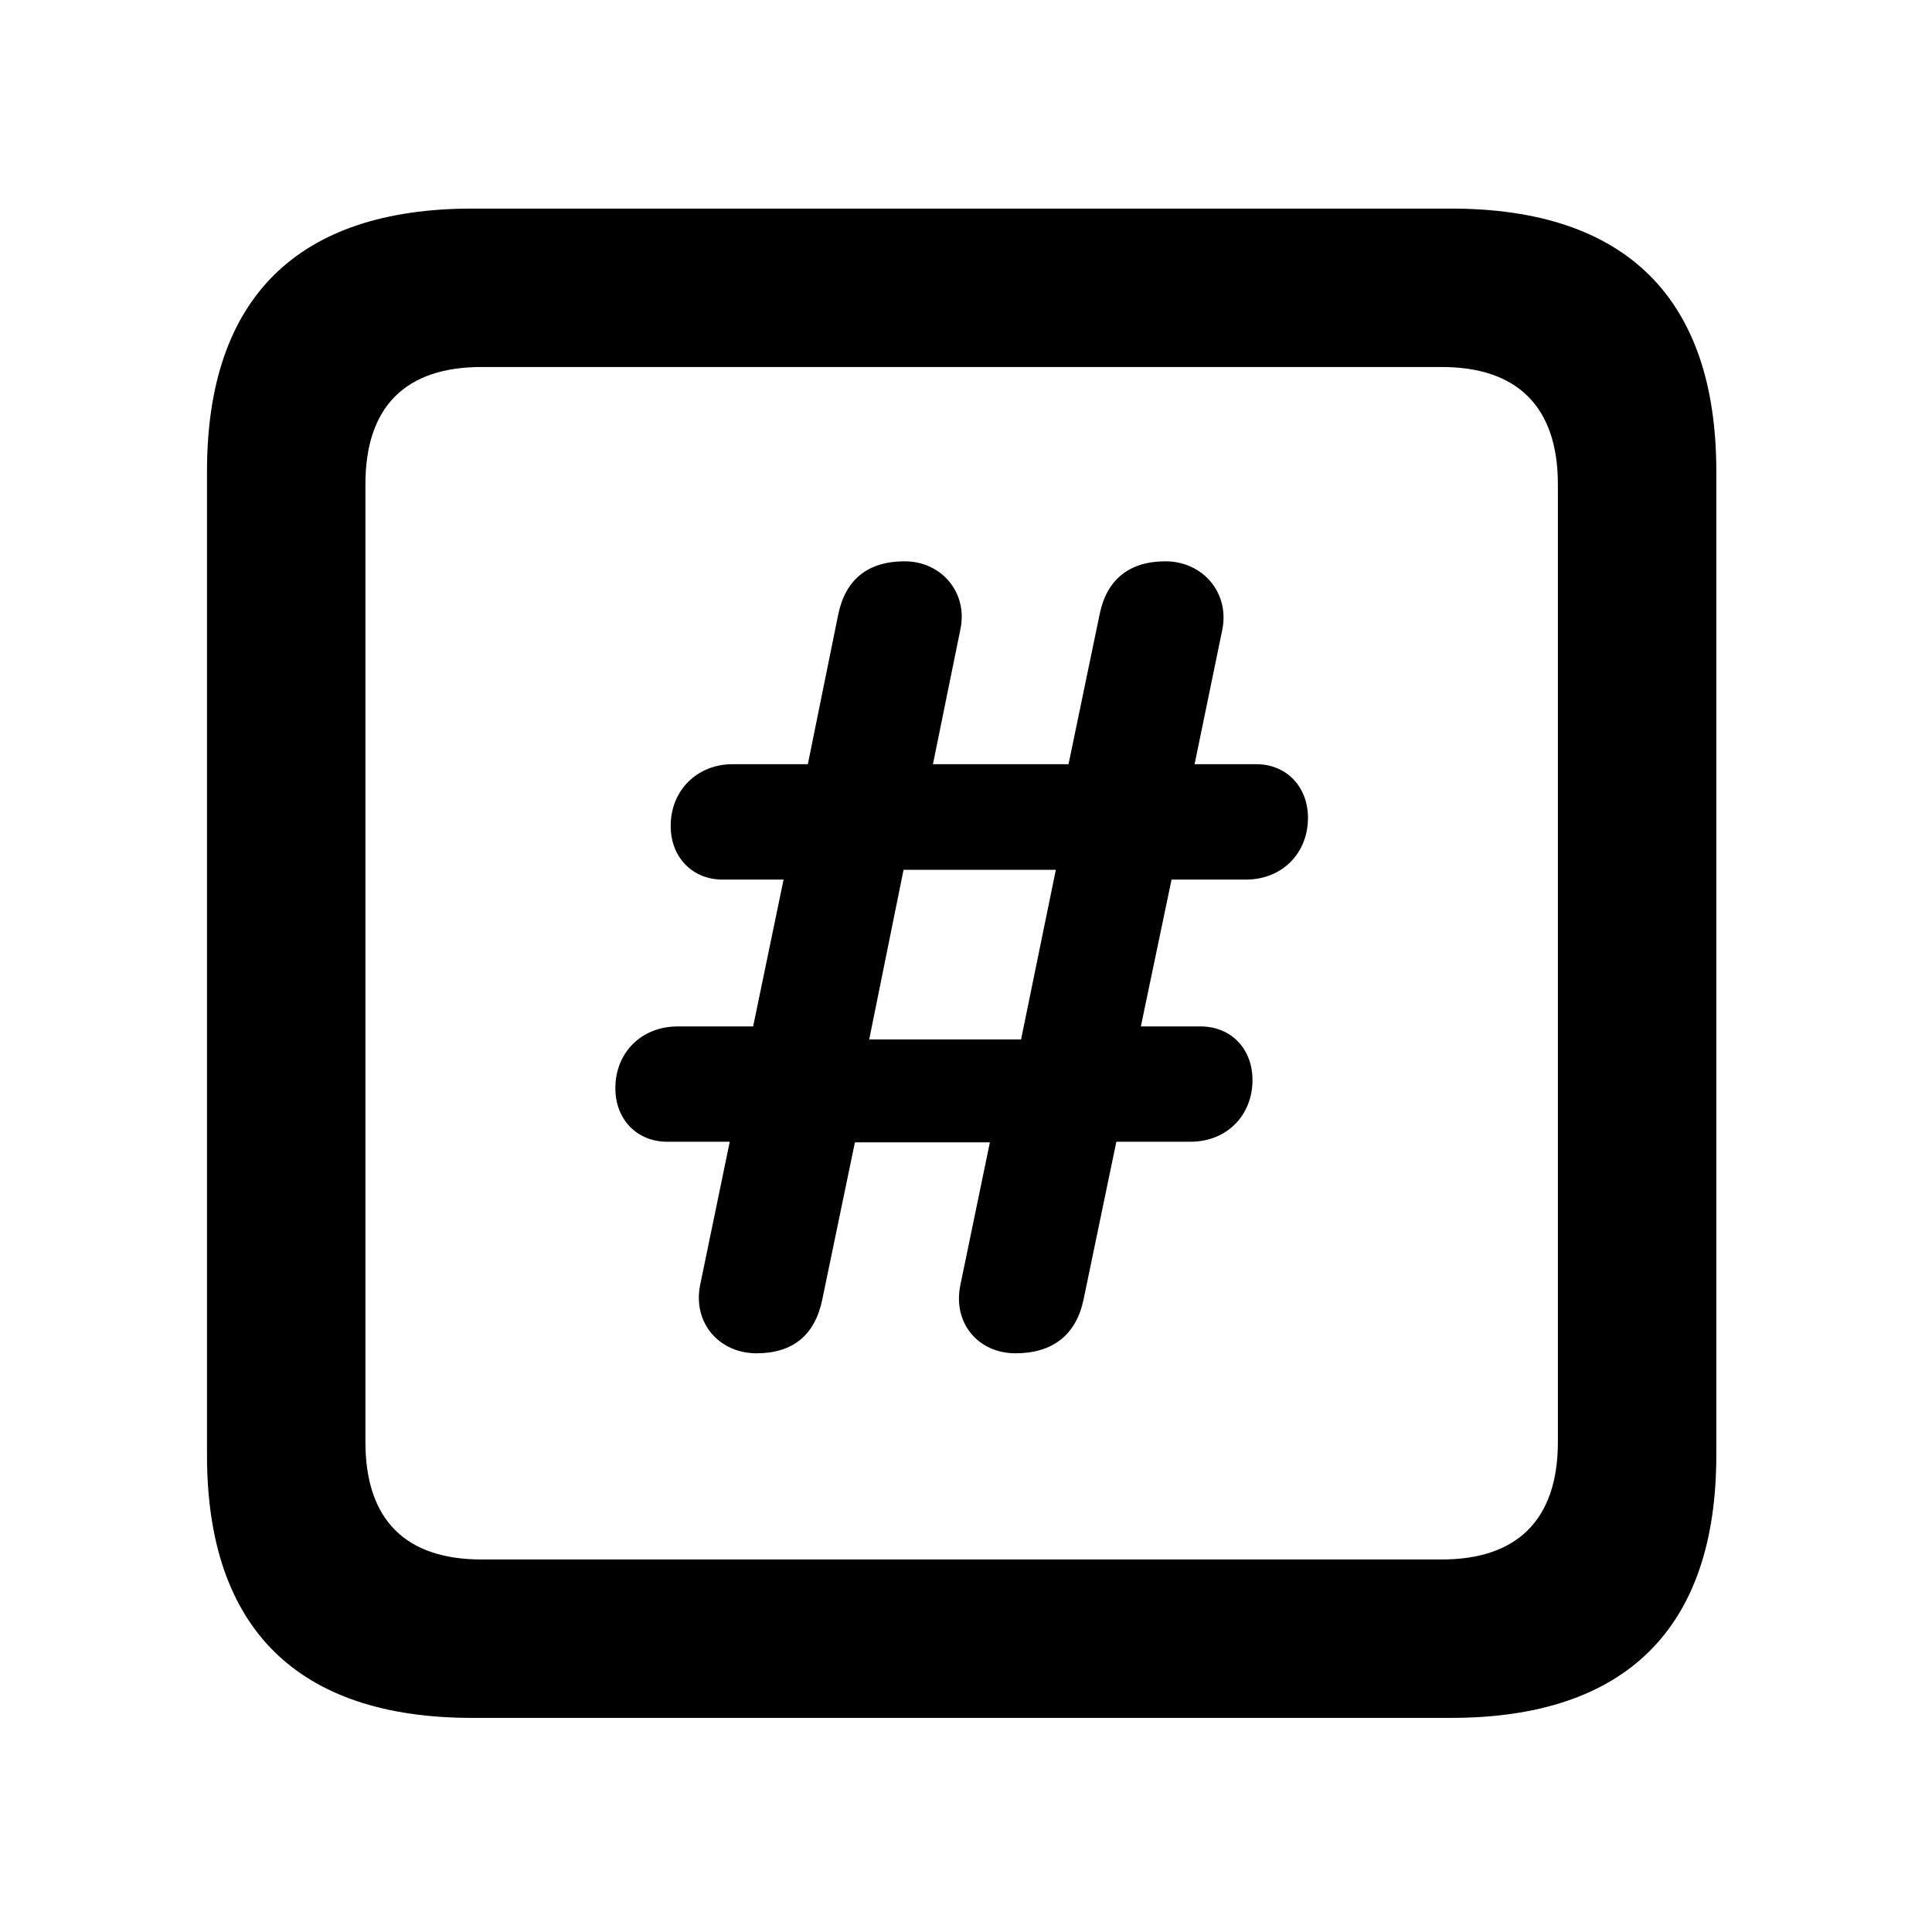 <svg width="28" height="28" viewBox="0 0 28 28" fill="none" xmlns="http://www.w3.org/2000/svg">
<path d="M6.844 24.897H21.029C23.569 24.897 24.874 23.592 24.874 21.091V6.829C24.874 4.327 23.569 3.023 21.029 3.023H6.844C4.315 3.023 3 4.317 3 6.829V21.091C3 23.602 4.315 24.897 6.844 24.897ZM6.977 22.601C5.888 22.601 5.296 22.037 5.296 20.898V7.02C5.296 5.881 5.888 5.319 6.977 5.319H20.896C21.976 5.319 22.578 5.881 22.578 7.02V20.898C22.578 22.037 21.976 22.601 20.896 22.601H6.977Z" fill="black"/>
<path d="M10.965 19.613C11.489 19.613 11.807 19.351 11.915 18.844L12.39 16.556H14.346L13.918 18.625C13.806 19.169 14.171 19.613 14.719 19.613C15.256 19.613 15.596 19.345 15.703 18.837L16.179 16.547H17.253C17.779 16.547 18.152 16.165 18.152 15.652C18.152 15.198 17.839 14.876 17.401 14.876H16.534L16.979 12.748H18.053C18.582 12.748 18.956 12.366 18.956 11.853C18.956 11.4 18.643 11.075 18.206 11.075H17.313L17.715 9.124C17.821 8.589 17.43 8.135 16.89 8.135C16.37 8.135 16.037 8.396 15.935 8.911L15.486 11.075H13.521L13.918 9.124C14.032 8.599 13.654 8.135 13.11 8.135C12.58 8.135 12.252 8.396 12.147 8.911L11.708 11.075H10.62C10.102 11.075 9.72 11.455 9.72 11.97C9.72 12.421 10.031 12.748 10.476 12.748H11.356L10.915 14.876H9.821C9.293 14.876 8.918 15.258 8.918 15.771C8.918 16.222 9.231 16.547 9.668 16.547H10.576L10.147 18.623C10.038 19.167 10.417 19.613 10.965 19.613ZM12.597 15.065L13.095 12.606H15.302L14.798 15.065H12.597Z" fill="black"/>
</svg>
